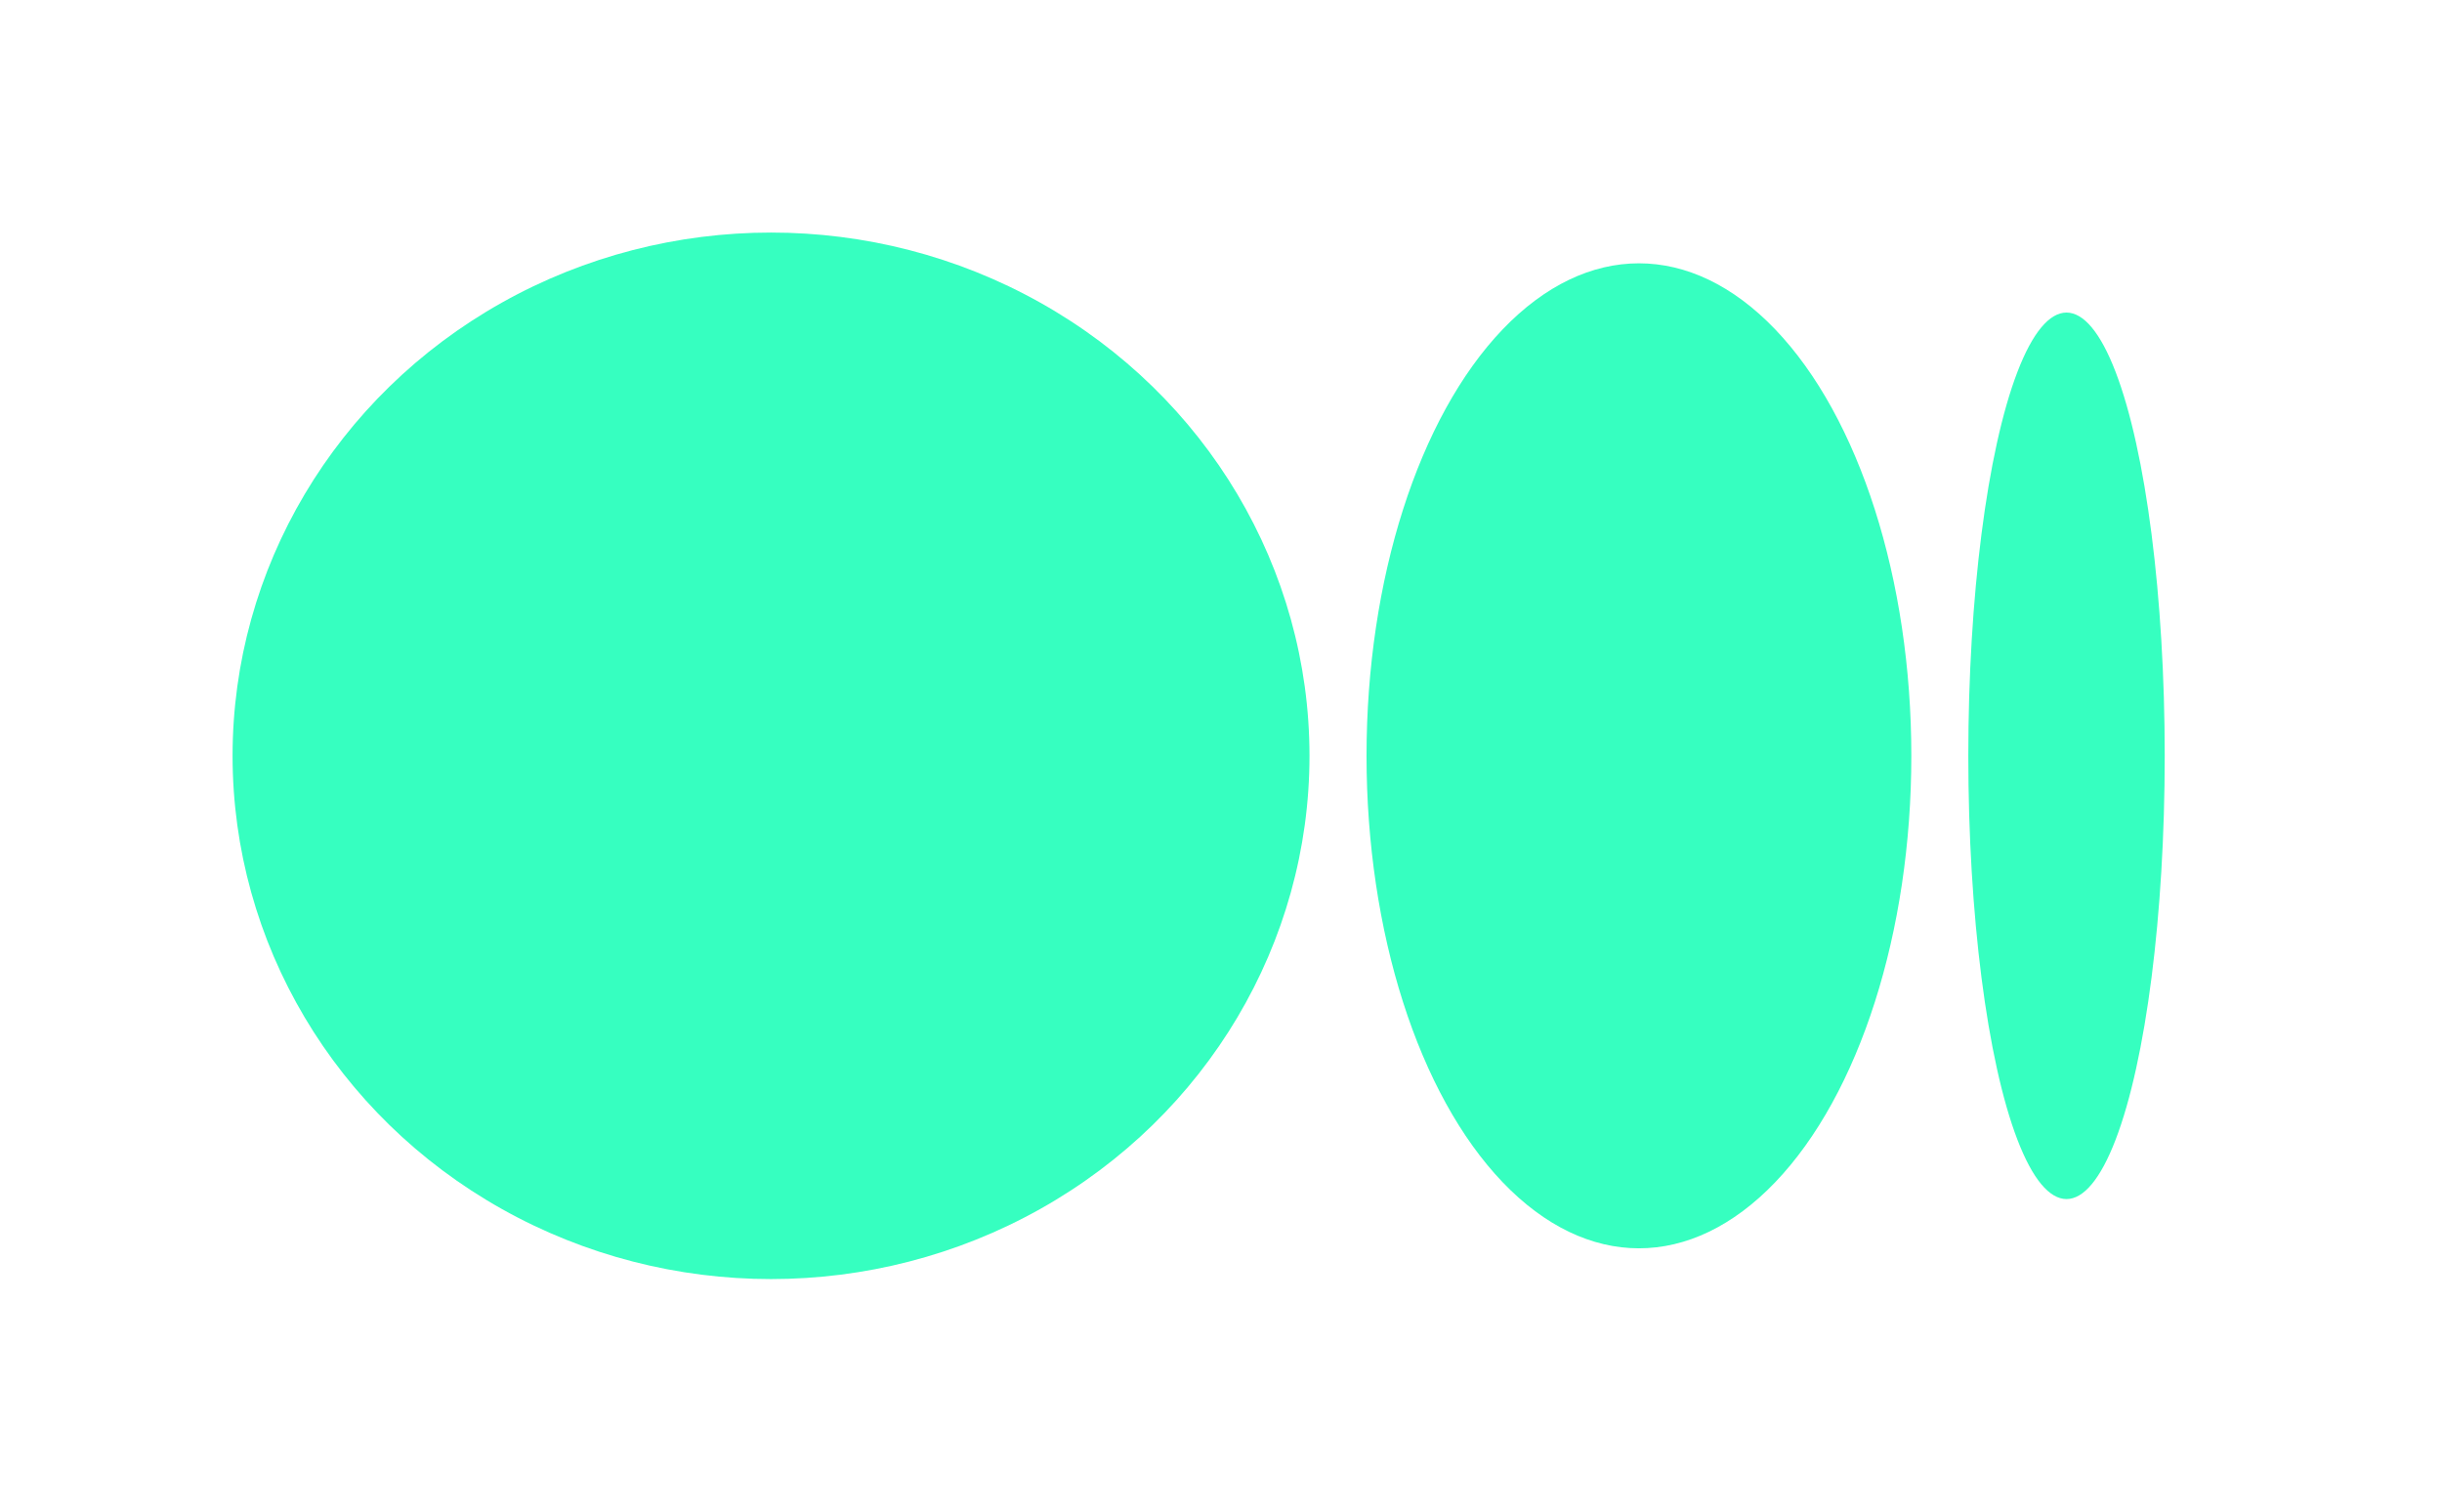 <svg width="42" height="26" viewBox="0 0 42 26" fill="none" xmlns="http://www.w3.org/2000/svg">
<g filter="url(#filter0_d_2326_56929)">
<ellipse cx="13.261" cy="9" rx="9.261" ry="9" fill="#36FFC0"/>
<ellipse cx="28.188" cy="9" rx="4.685" ry="8.471" fill="#36FFC0"/>
<ellipse cx="35.542" cy="9" rx="1.689" ry="7.624" fill="#36FFC0"/>
</g>
<defs>
<filter id="filter0_d_2326_56929" x="0" y="0" width="41.231" height="26" filterUnits="userSpaceOnUse" color-interpolation-filters="sRGB">
<feFlood flood-opacity="0" result="BackgroundImageFix"/>
<feColorMatrix in="SourceAlpha" type="matrix" values="0 0 0 0 0 0 0 0 0 0 0 0 0 0 0 0 0 0 127 0" result="hardAlpha"/>
<feOffset dy="4"/>
<feGaussianBlur stdDeviation="2"/>
<feComposite in2="hardAlpha" operator="out"/>
<feColorMatrix type="matrix" values="0 0 0 0 0 0 0 0 0 0 0 0 0 0 0 0 0 0 0.25 0"/>
<feBlend mode="normal" in2="BackgroundImageFix" result="effect1_dropShadow_2326_56929"/>
<feBlend mode="normal" in="SourceGraphic" in2="effect1_dropShadow_2326_56929" result="shape"/>
</filter>
</defs>
</svg>
